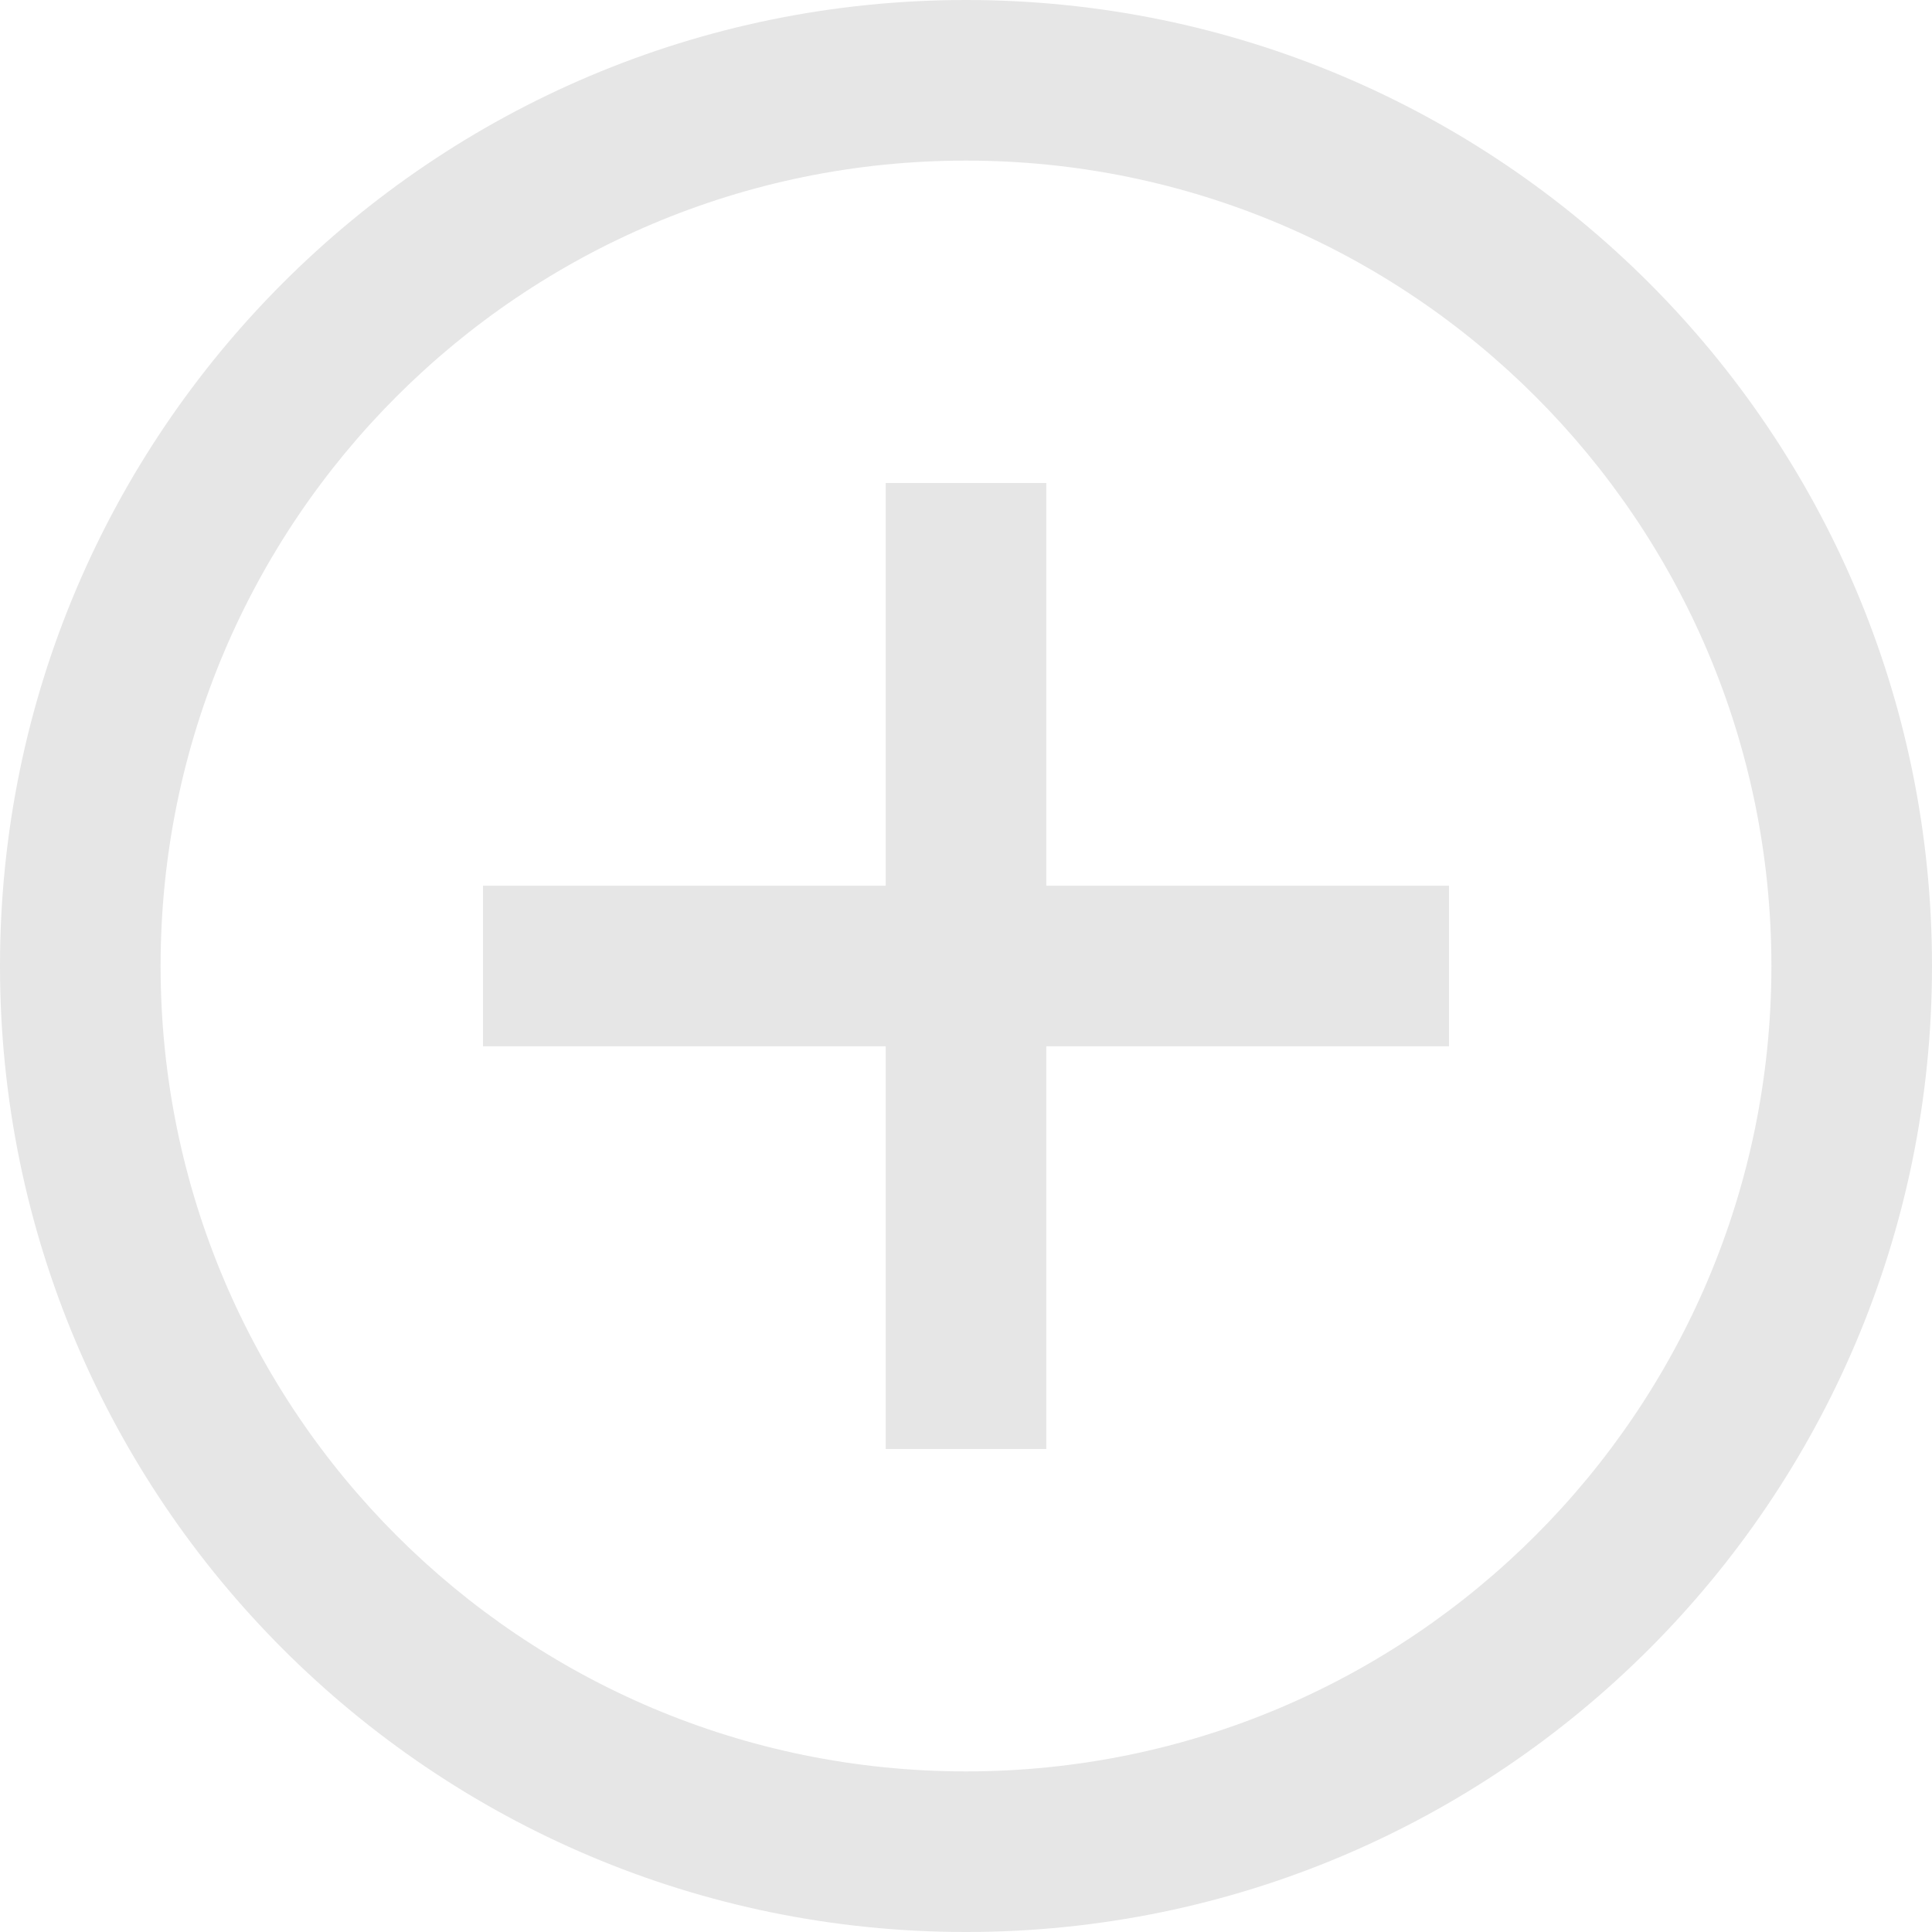 <svg xmlns="http://www.w3.org/2000/svg" viewBox="0 0 1024 1024"><path fill="#E6E6E6" d="M512 0C794.784 0 1024 229.216 1024 512S794.784 1024 512 1024 0 794.784 0 512 229.216 0 512 0ZM512 85.12C276.256 85.12 85.12 276.256 85.12 512S276.256 938.88 512 938.88 938.88 747.744 938.88 512 747.744 85.12 512 85.12ZM554.56 256V469.44H768V554.56H554.56V768H469.44V554.56H256V469.44H469.44V256H554.56Z"></path></svg>